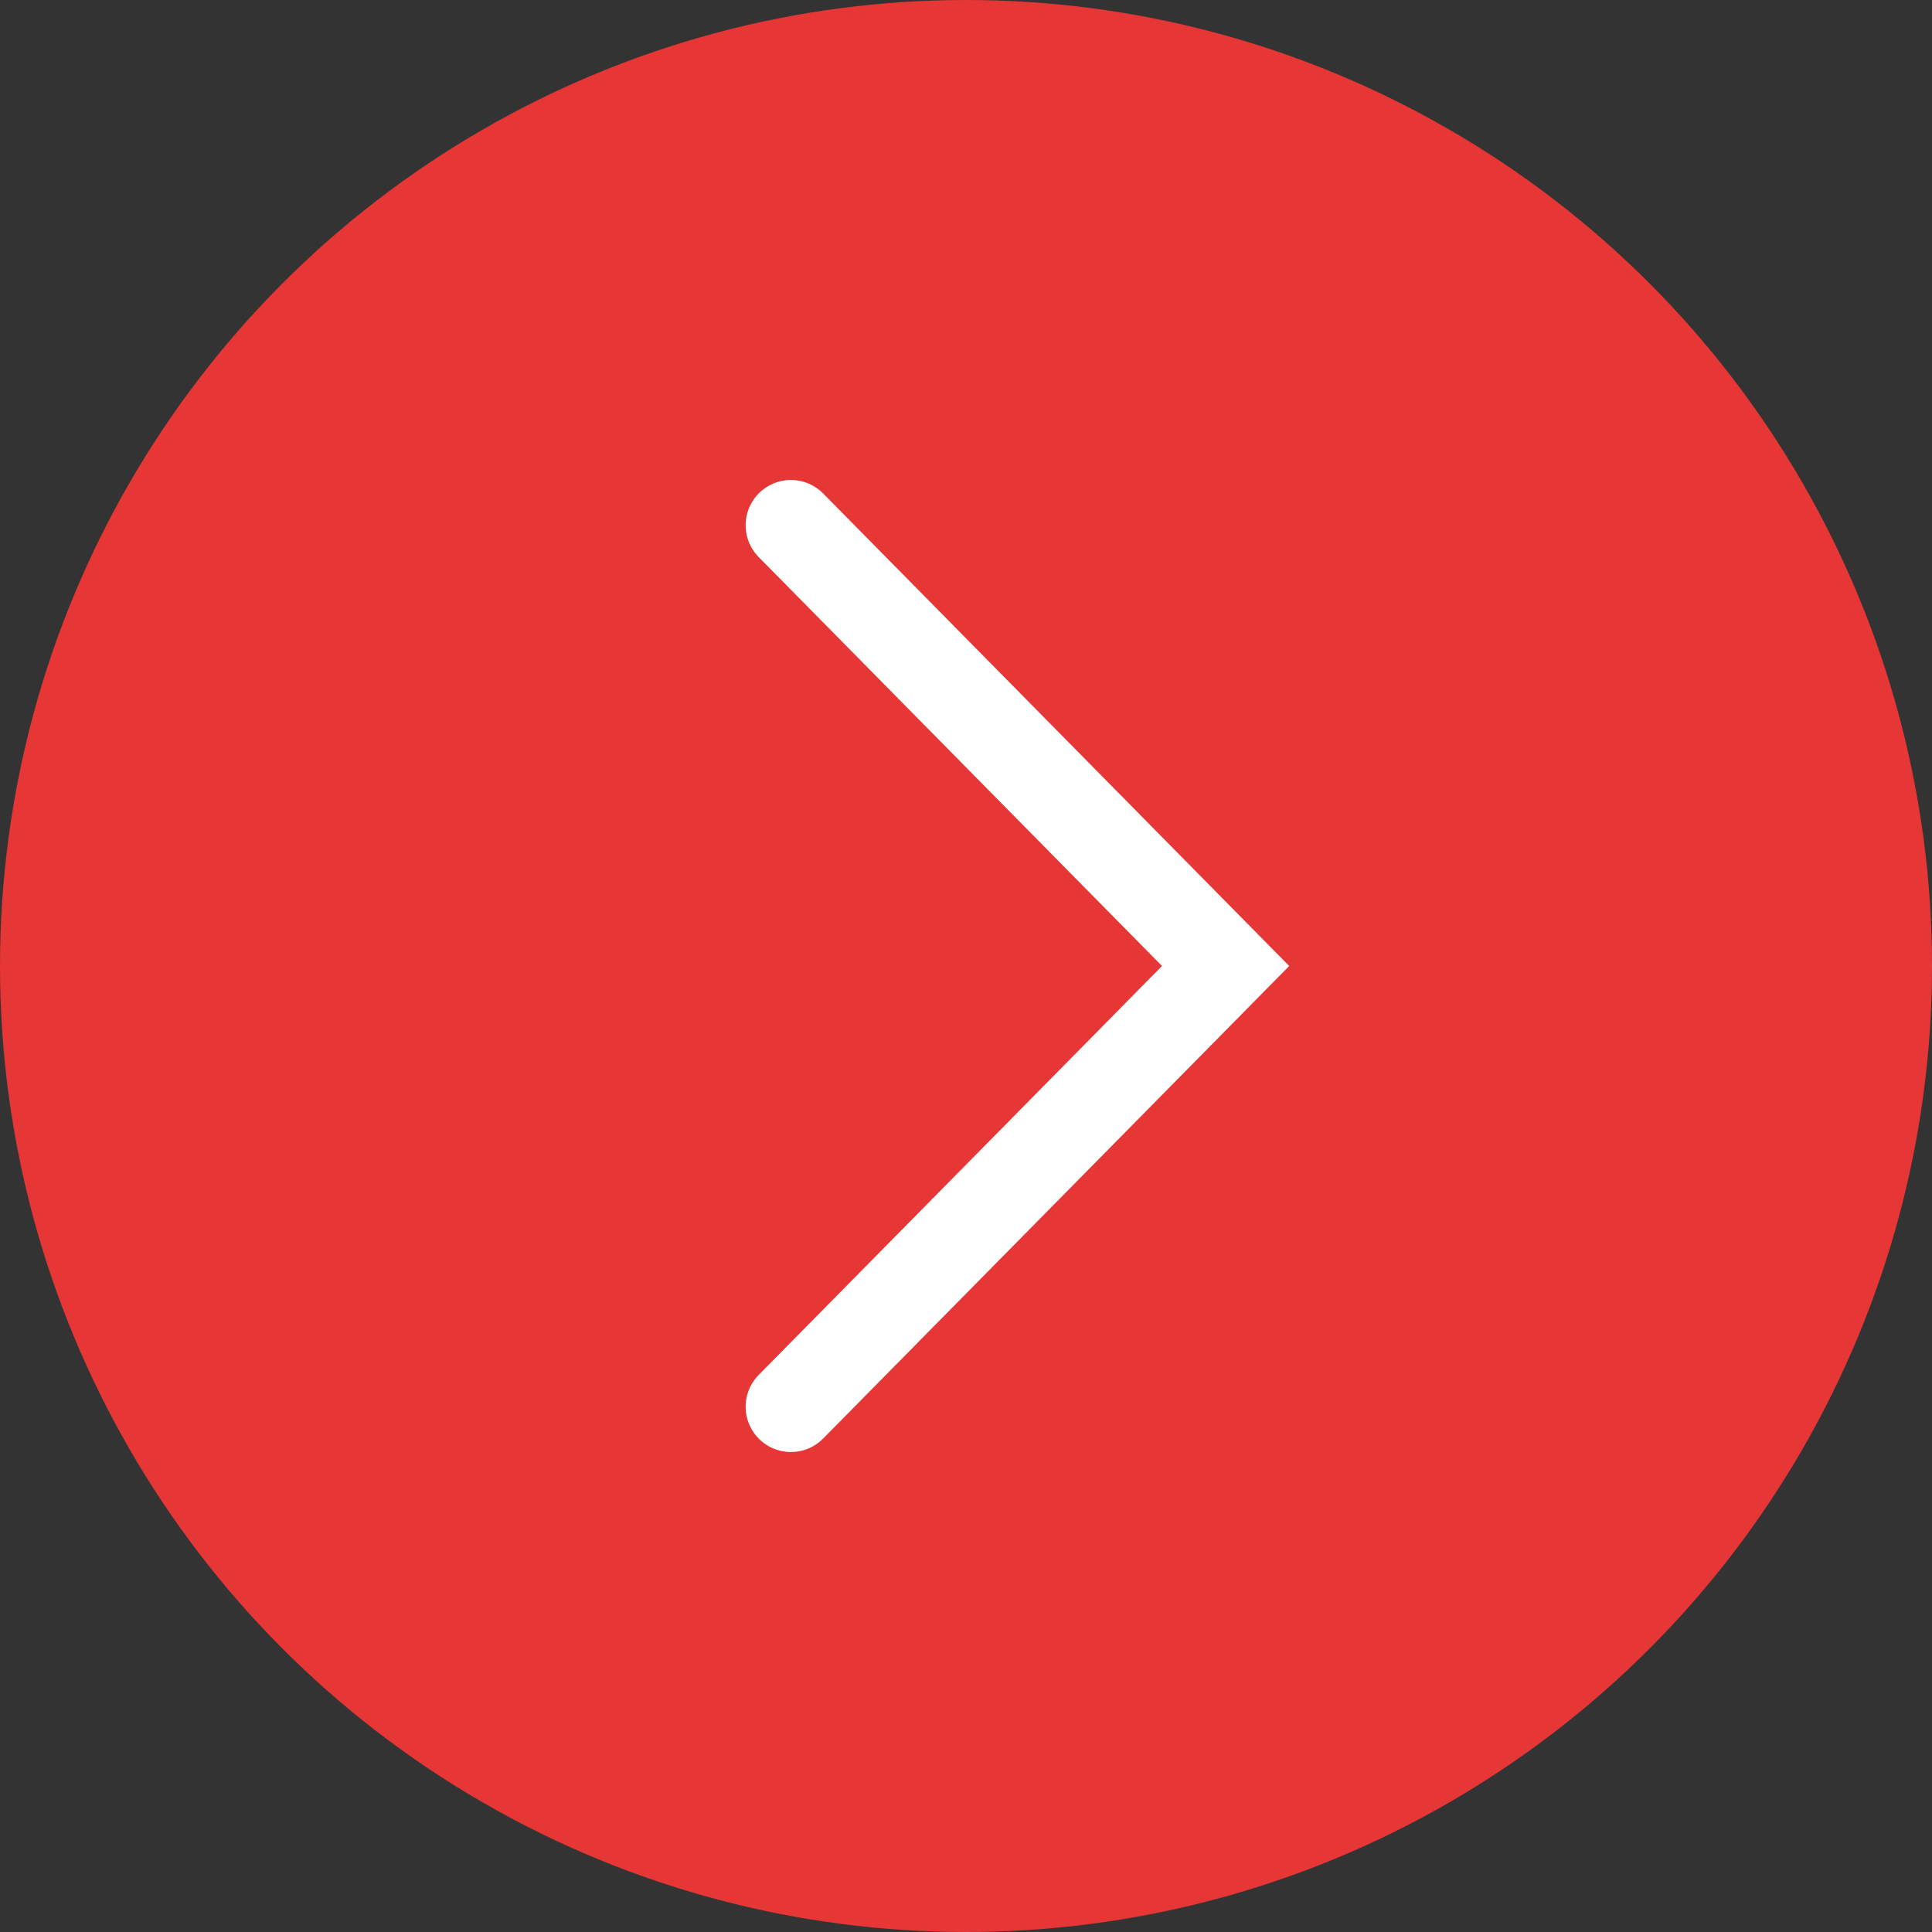 <?xml version="1.0" encoding="utf-8"?>
<!-- Generator: Adobe Illustrator 24.0.3, SVG Export Plug-In . SVG Version: 6.00 Build 0)  -->
<svg version="1.1" id="Layer_1" xmlns="http://www.w3.org/2000/svg" xmlns:xlink="http://www.w3.org/1999/xlink" x="0px" y="0px"
	 viewBox="0 0 32 32" style="enable-background:new 0 0 32 32;" xml:space="preserve">
<rect x="0" y="0" width="32" height="32" fill="#333333" stroke="none"/>
<style type="text/css">
	.st0{fill:#E63635;}
	.st1{fill:none;stroke:#FFFFFF;stroke-width:1.5;stroke-linecap:round;stroke-miterlimit:10;}
</style>
<title>Desktop Next Hover</title>
<g id="Layer_2_1_">
	<g id="Content">
		<circle class="st0" cx="16" cy="16" r="16"/>
		<polyline class="st1" points="13.1,8.7 20.3,16 13.1,23.3 		"/>
	</g>
</g>
</svg>

